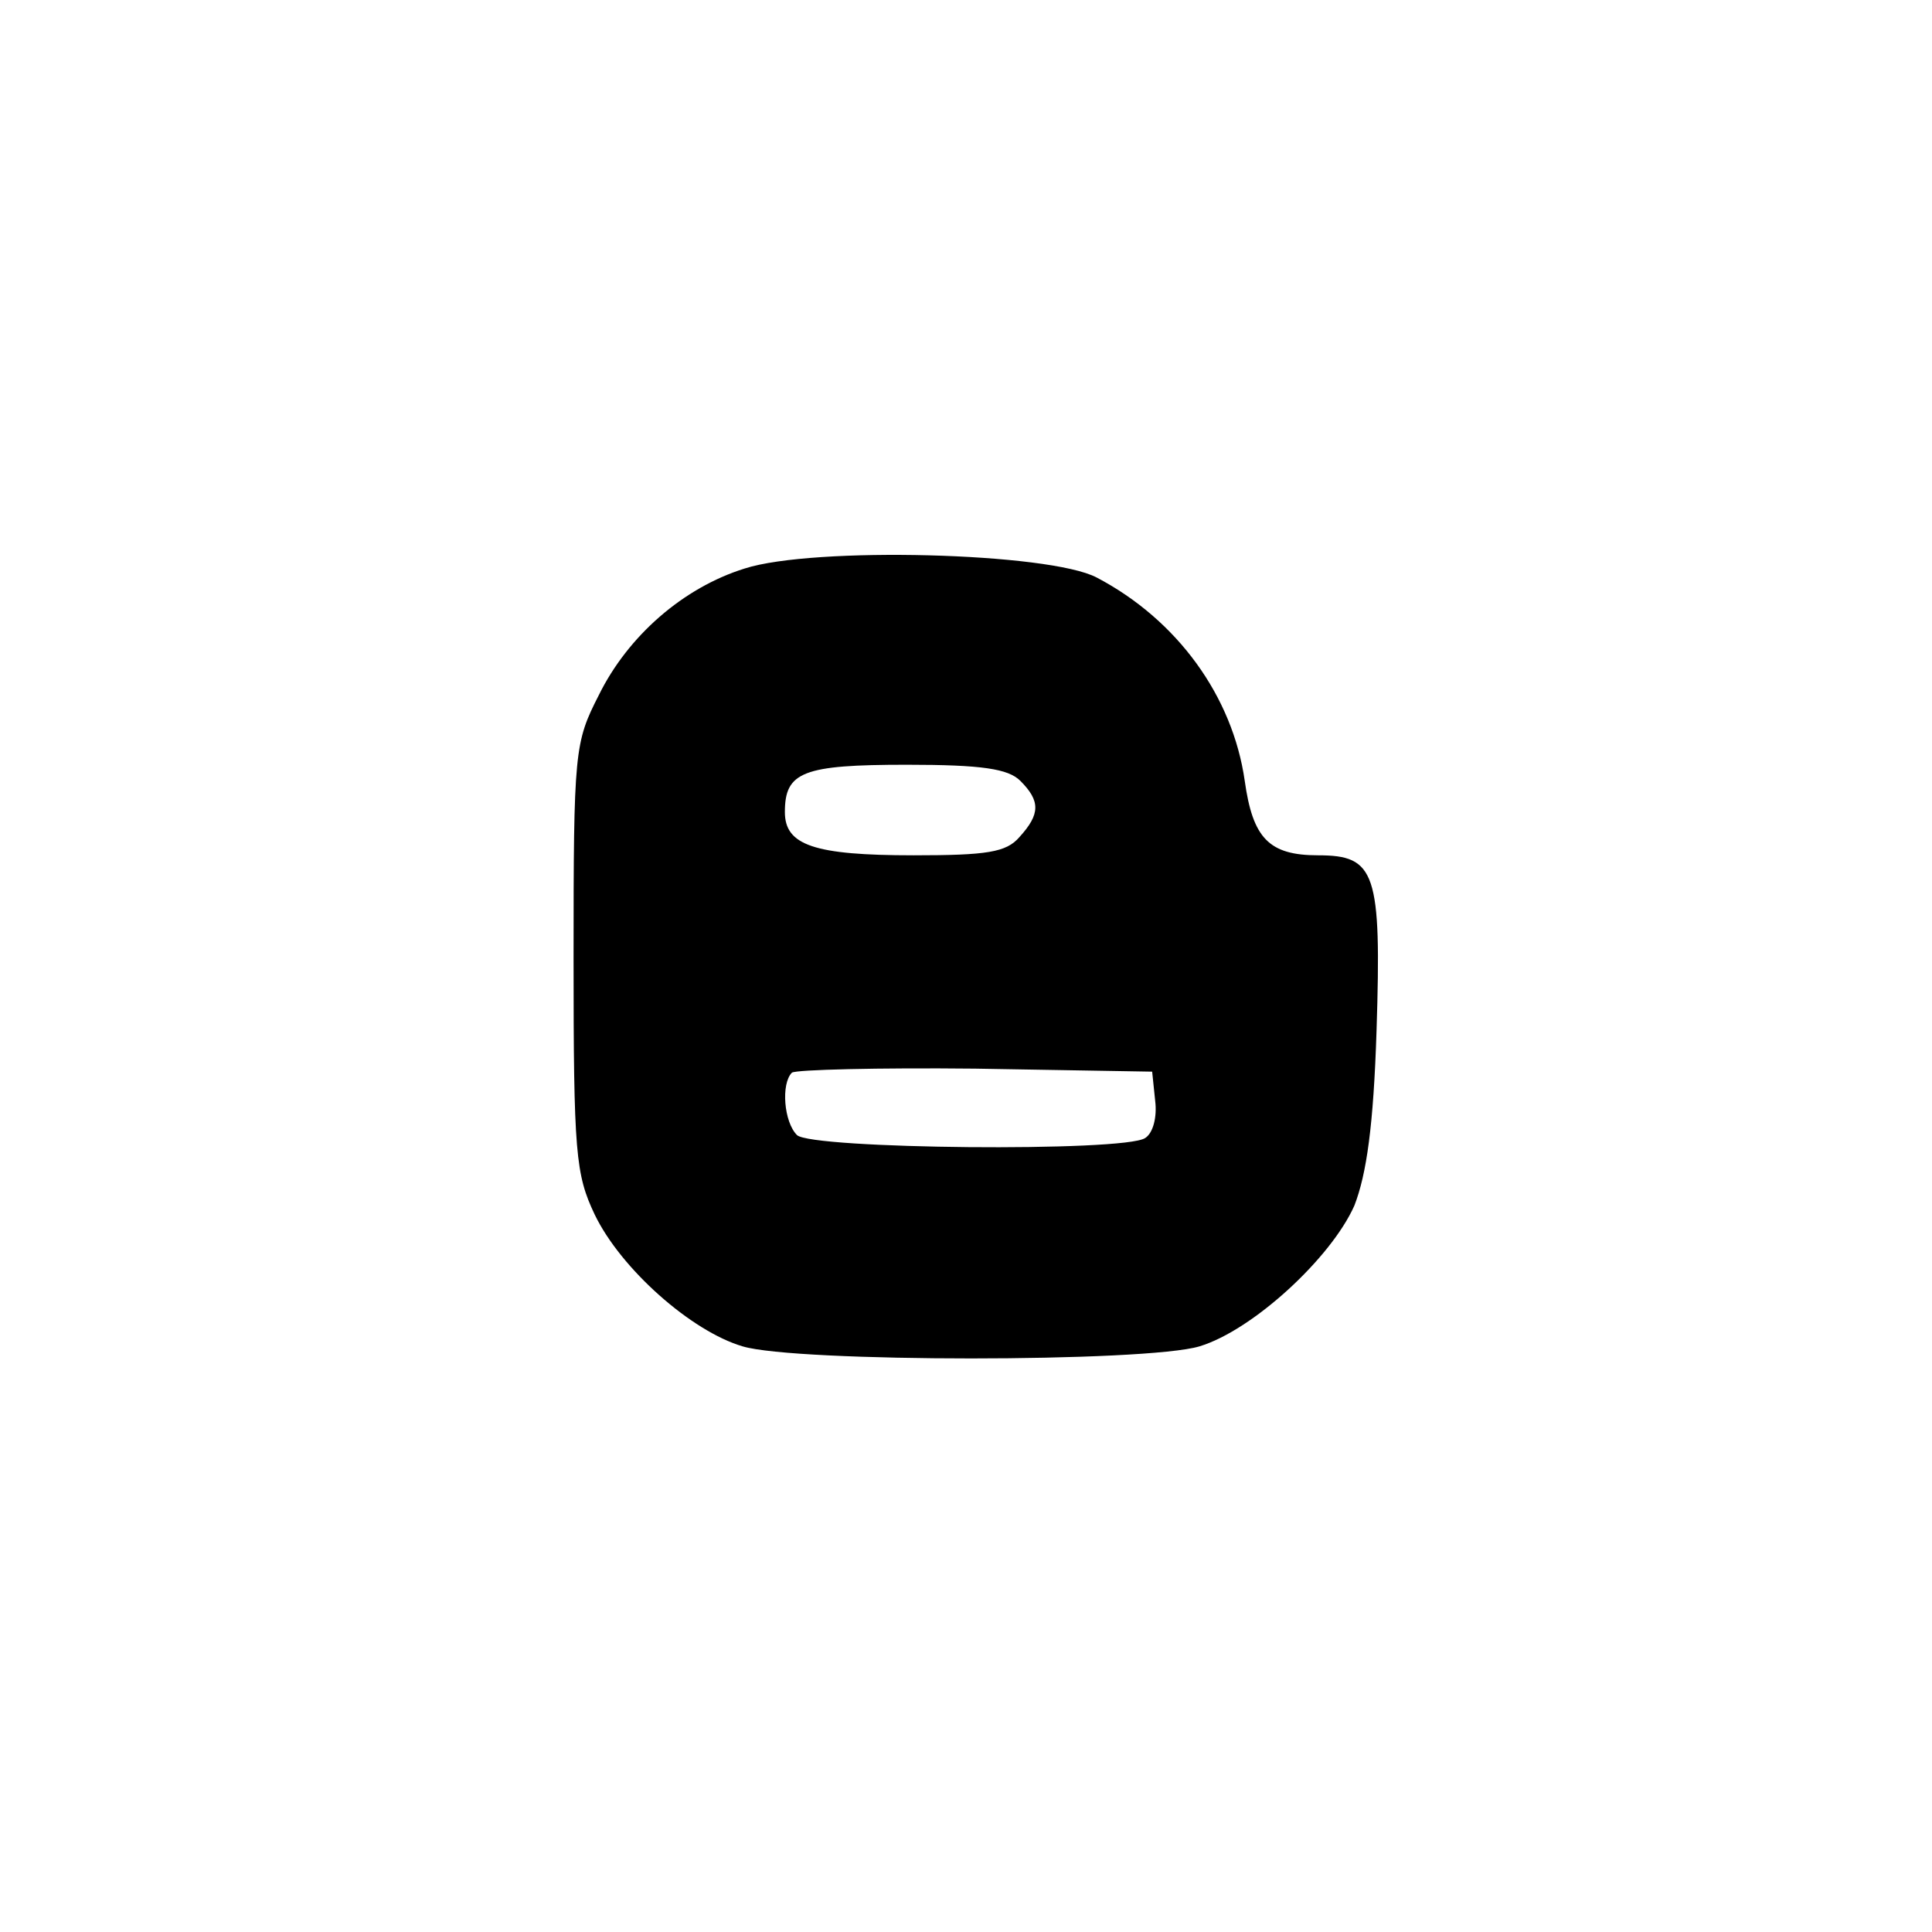 <?xml version="1.0" standalone="no"?>
<!DOCTYPE svg PUBLIC "-//W3C//DTD SVG 20010904//EN"
 "http://www.w3.org/TR/2001/REC-SVG-20010904/DTD/svg10.dtd">
<svg version="1.0" xmlns="http://www.w3.org/2000/svg"
 width="192pt" height="192pt" viewBox="0 0 192 192"
 preserveAspectRatio="xMidYMid meet">
<g transform="translate(0,192) scale(0.1,-0.1)"
fill="#000000" stroke="none">
811 c445 -92 729 -532 635 -987 -62 -301 -295 -546 -601 -630 -91 -26 -329
-26 -420 0 -291 80 -516 305 -596 596 -26 91 -26 329 0 420 120 433 542 692
982 601z"/>
<path d="M740 1355 c-61 -19 -116 -67 -145 -126 -24 -47 -25 -55 -25 -261 0
-194 2 -215 21 -255 26 -54 96 -116 147 -131 53 -16 401 -16 454 0 53 16 131
88 154 140 12 31 19 79 22 174 5 157 -1 174 -58 174 -49 0 -65 17 -73 74 -12
84 -67 160 -147 202 -47 25 -282 31 -350 9z m274 -211 c20 -20 20 -33 -1 -56
-13 -15 -32 -18 -105 -18 -99 0 -128 10 -128 43 0 40 18 47 121 47 75 0 101
-4 113 -16z m134 -318 c2 -16 -2 -32 -10 -37 -21 -14 -332 -11 -346 3 -13 13
-16 51 -5 62 4 3 86 5 182 4 l176 -3 3 -29z"/>
</g>
</svg>
